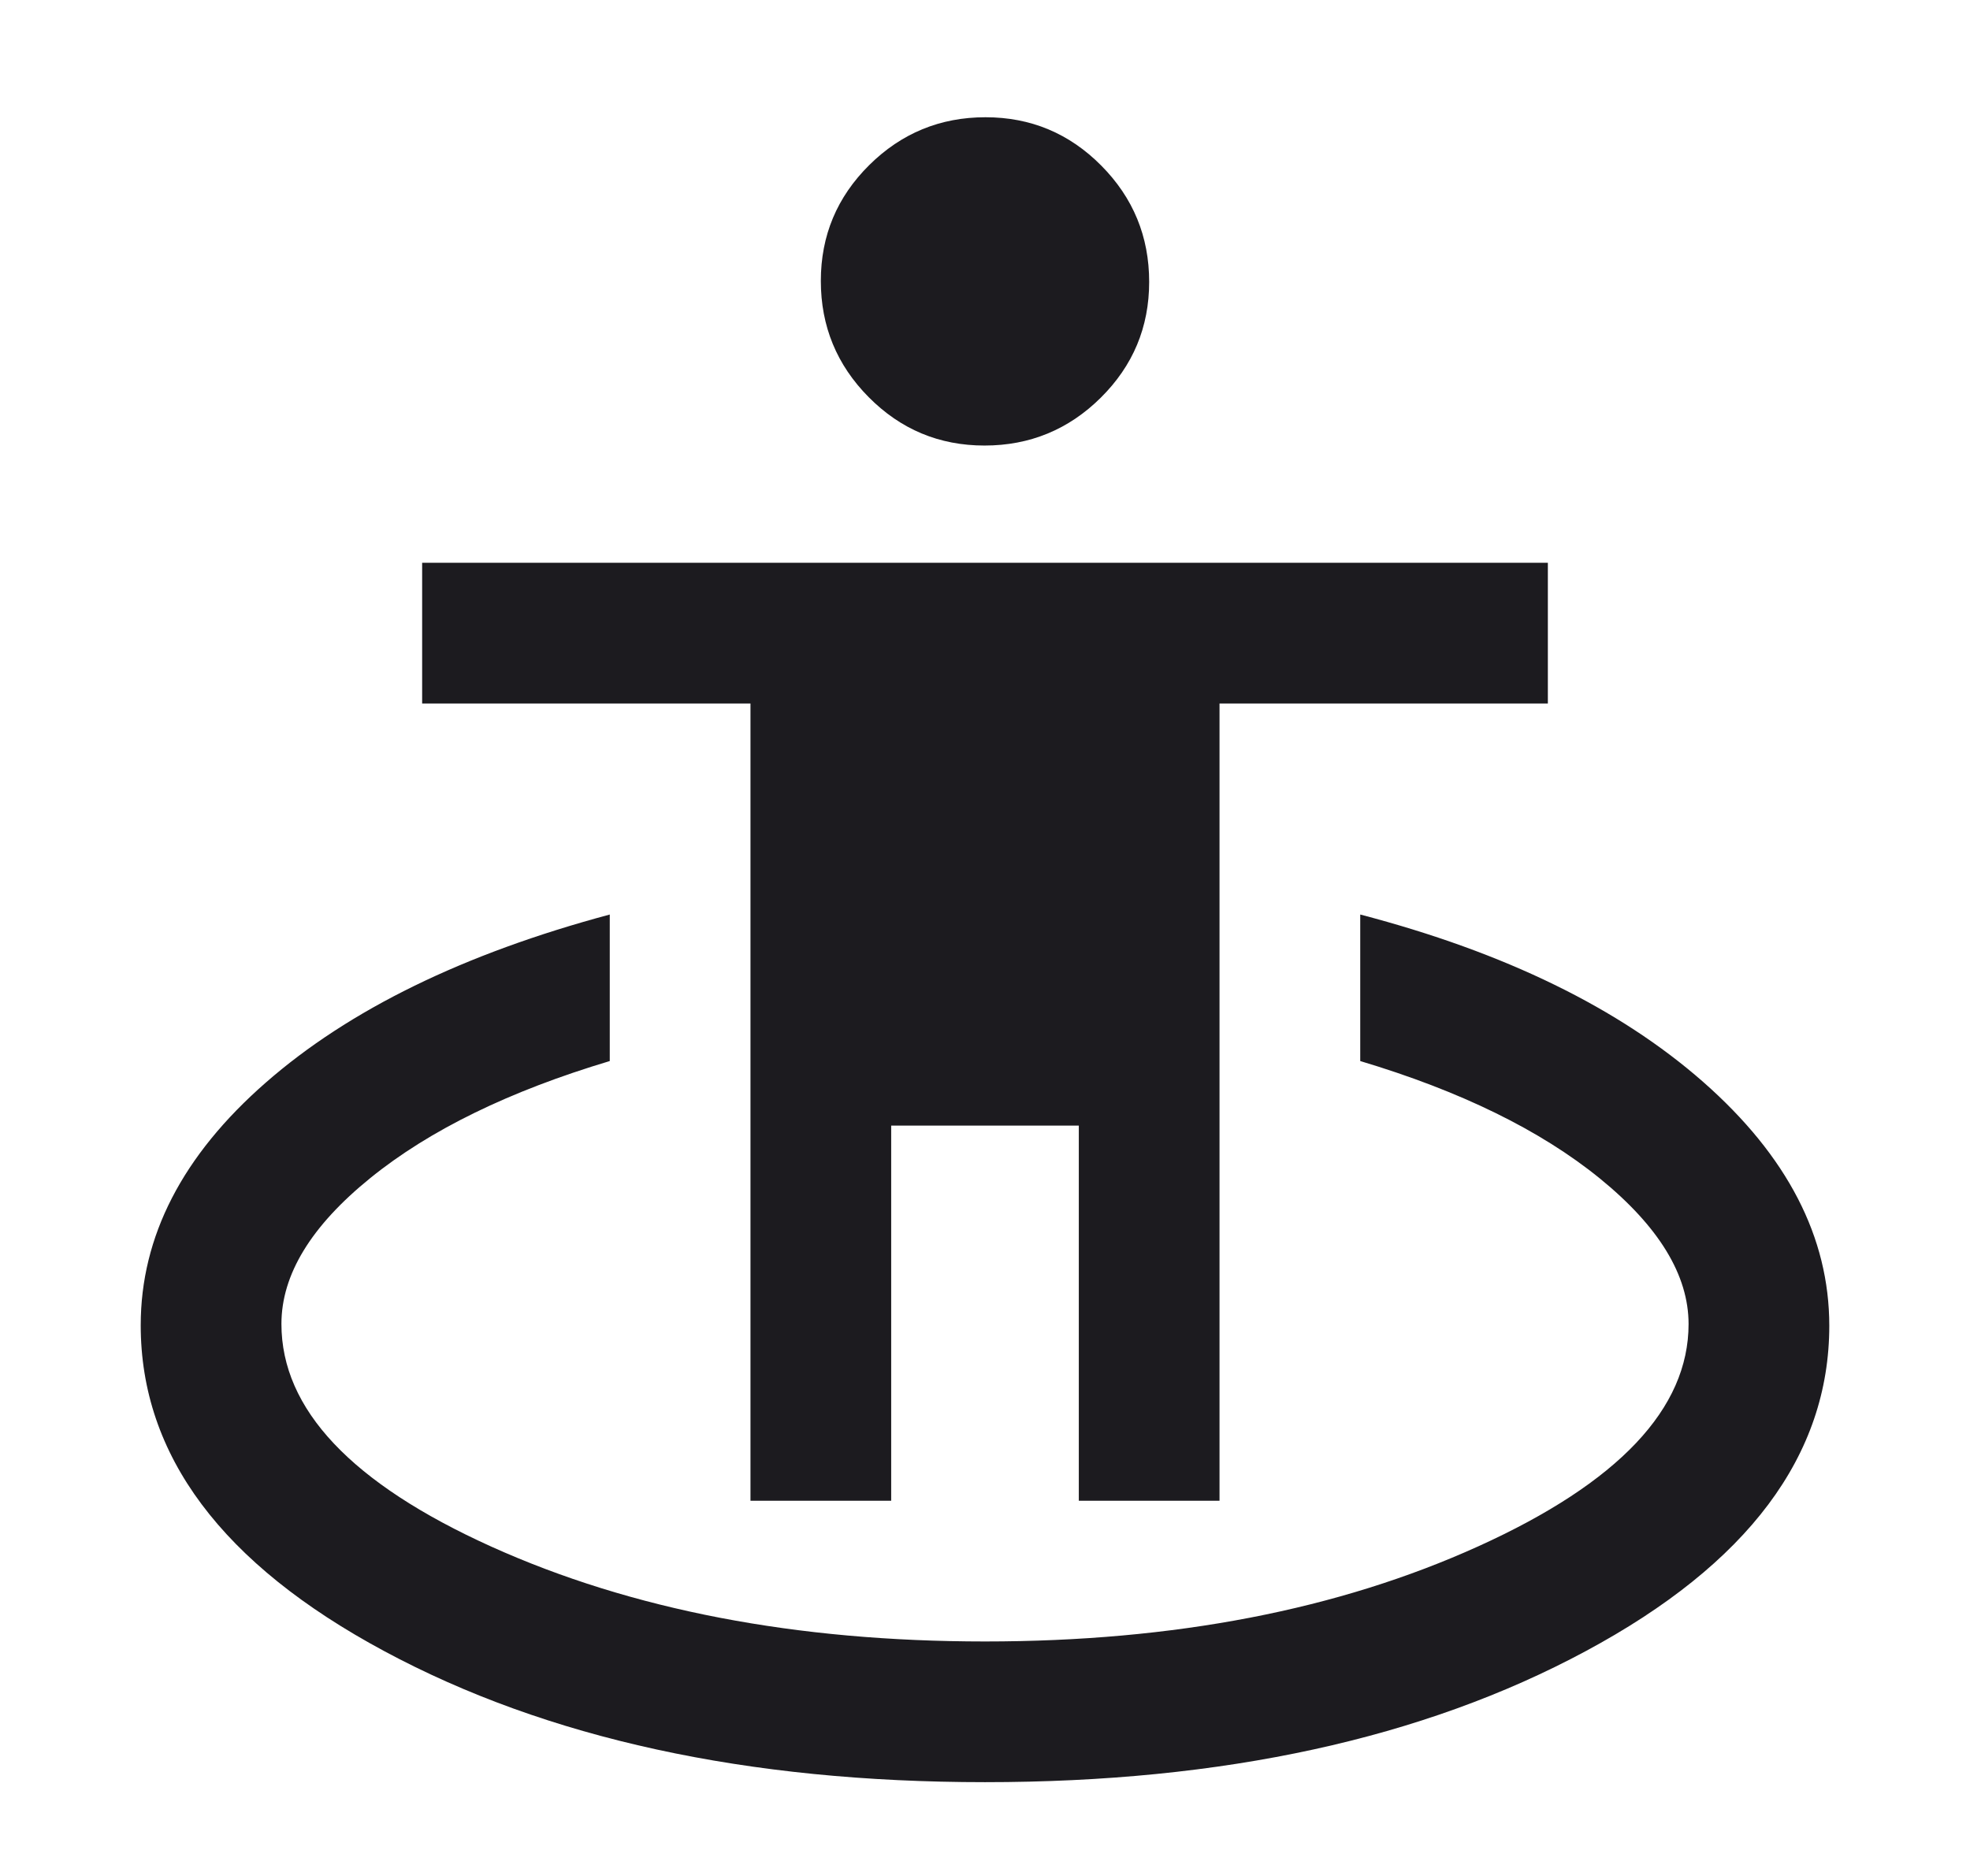 <svg width="21" height="20" viewBox="0 0 21 20" fill="none" xmlns="http://www.w3.org/2000/svg">
<g id="Icon-setting">
<mask id="mask0_3333_9500" style="mask-type:alpha" maskUnits="userSpaceOnUse" x="0" y="0" width="21" height="20">
<rect id="Bounding box" x="0.5" width="20" height="20" fill="#D9D9D9"/>
</mask>
<g mask="url(#mask0_3333_9500)">
<path id="guardian" d="M10.5 19C7.964 19 5.83 18.535 4.098 17.604C2.366 16.674 1.5 15.515 1.5 14.129C1.5 13.182 1.944 12.319 2.833 11.542C3.722 10.764 4.944 10.167 6.5 9.75V11.312C5.431 11.632 4.58 12.047 3.948 12.559C3.316 13.071 3 13.589 3 14.115C3 15.024 3.747 15.816 5.24 16.49C6.733 17.163 8.486 17.5 10.5 17.5C12.514 17.5 14.267 17.162 15.76 16.485C17.253 15.808 18 15.018 18 14.116C18 13.594 17.684 13.076 17.052 12.562C16.42 12.049 15.569 11.632 14.5 11.312V9.75C16.042 10.153 17.26 10.748 18.156 11.535C19.052 12.323 19.5 13.189 19.5 14.134C19.5 15.517 18.634 16.674 16.902 17.604C15.171 18.535 13.036 19 10.5 19ZM8 16V7.5H4.5V6H16.5V7.5H13V16H11.5V12H9.5V16H8ZM10.495 4.75C10.012 4.75 9.601 4.578 9.26 4.234C8.92 3.891 8.75 3.478 8.75 2.995C8.75 2.512 8.922 2.101 9.266 1.76C9.609 1.42 10.023 1.25 10.505 1.25C10.988 1.25 11.399 1.422 11.74 1.766C12.08 2.109 12.25 2.522 12.25 3.005C12.25 3.488 12.078 3.899 11.734 4.24C11.391 4.58 10.977 4.75 10.495 4.75Z" fill="#1C1B1F"/>
</g>
</g>
</svg>
